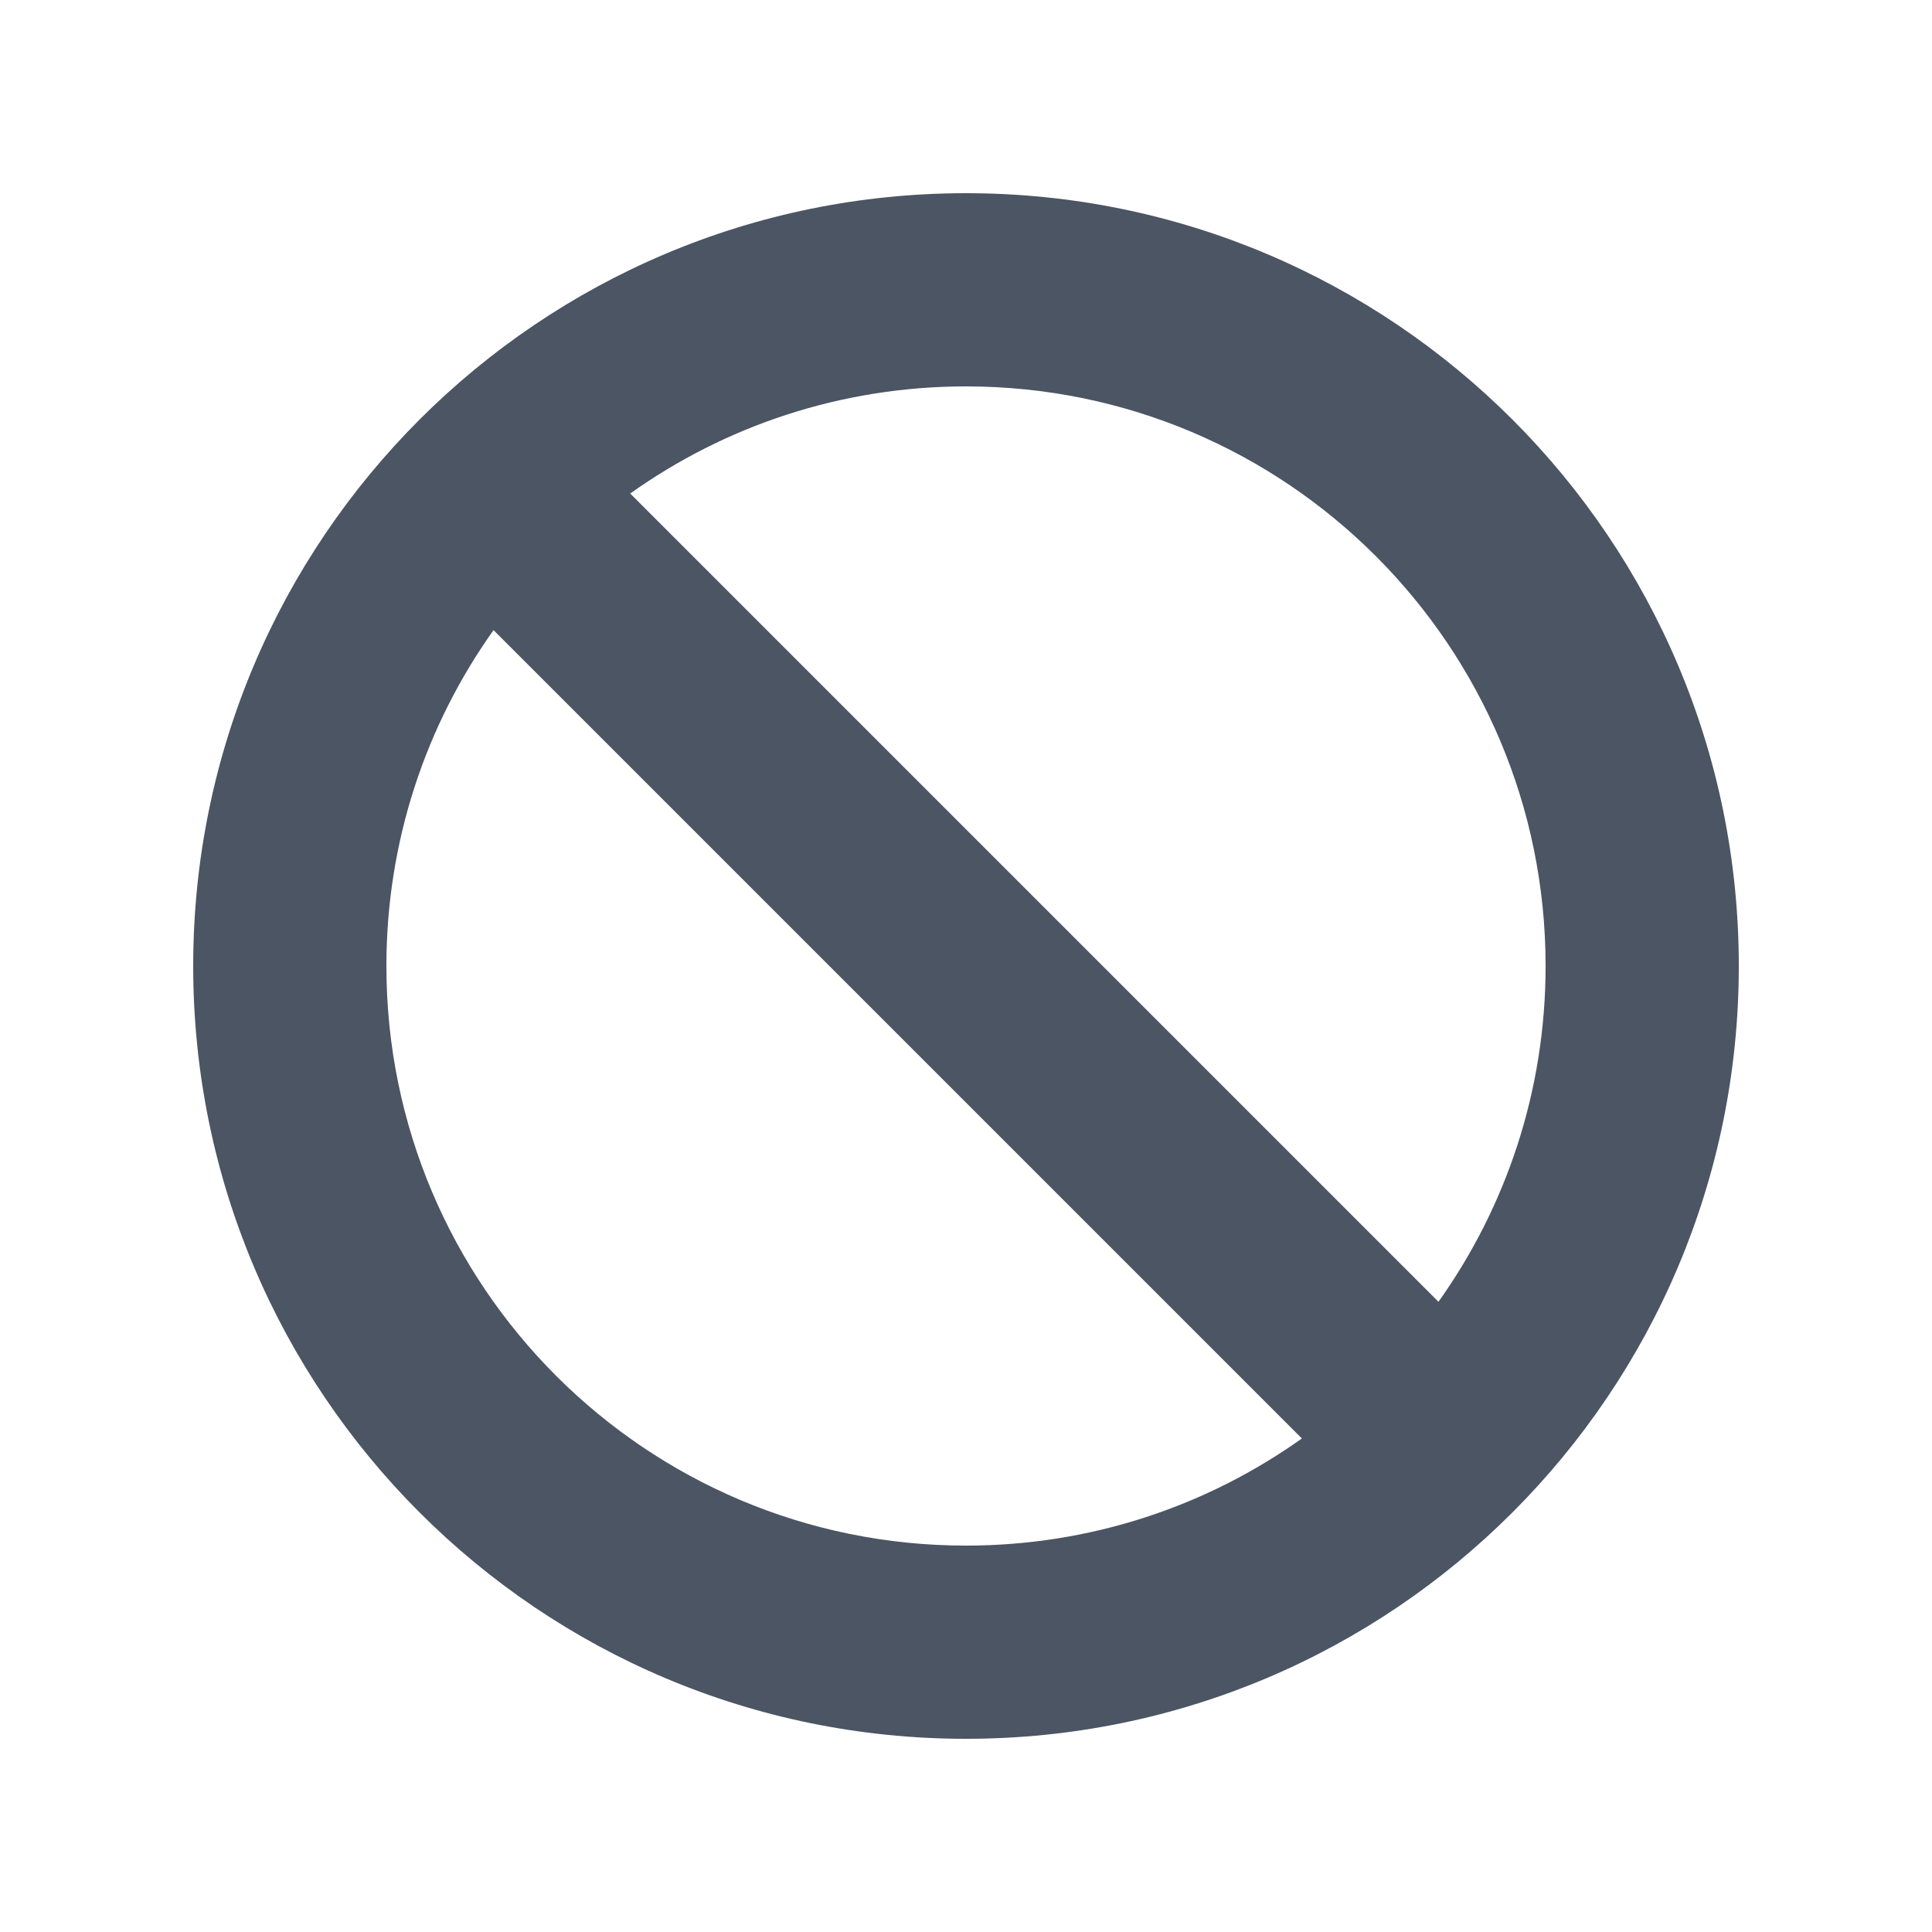 <svg width="20" height="20" viewBox="0 0 20 20" fill="none" xmlns="http://www.w3.org/2000/svg">
<path fill-rule="evenodd" clip-rule="evenodd" d="M13.477 14.891C12.496 15.589 11.296 16 10 16C6.686 16 4 13.314 4 10C4 8.704 4.411 7.504 5.109 6.523L13.477 14.891ZM14.891 13.476L6.524 5.109C7.504 4.411 8.704 4 10 4C13.314 4 16 6.686 16 10C16 11.296 15.589 12.496 14.891 13.476ZM18 10C18 14.418 14.418 18 10 18C5.582 18 2 14.418 2 10C2 5.582 5.582 2 10 2C14.418 2 18 5.582 18 10Z" fill="#4B5563"/>
</svg>
